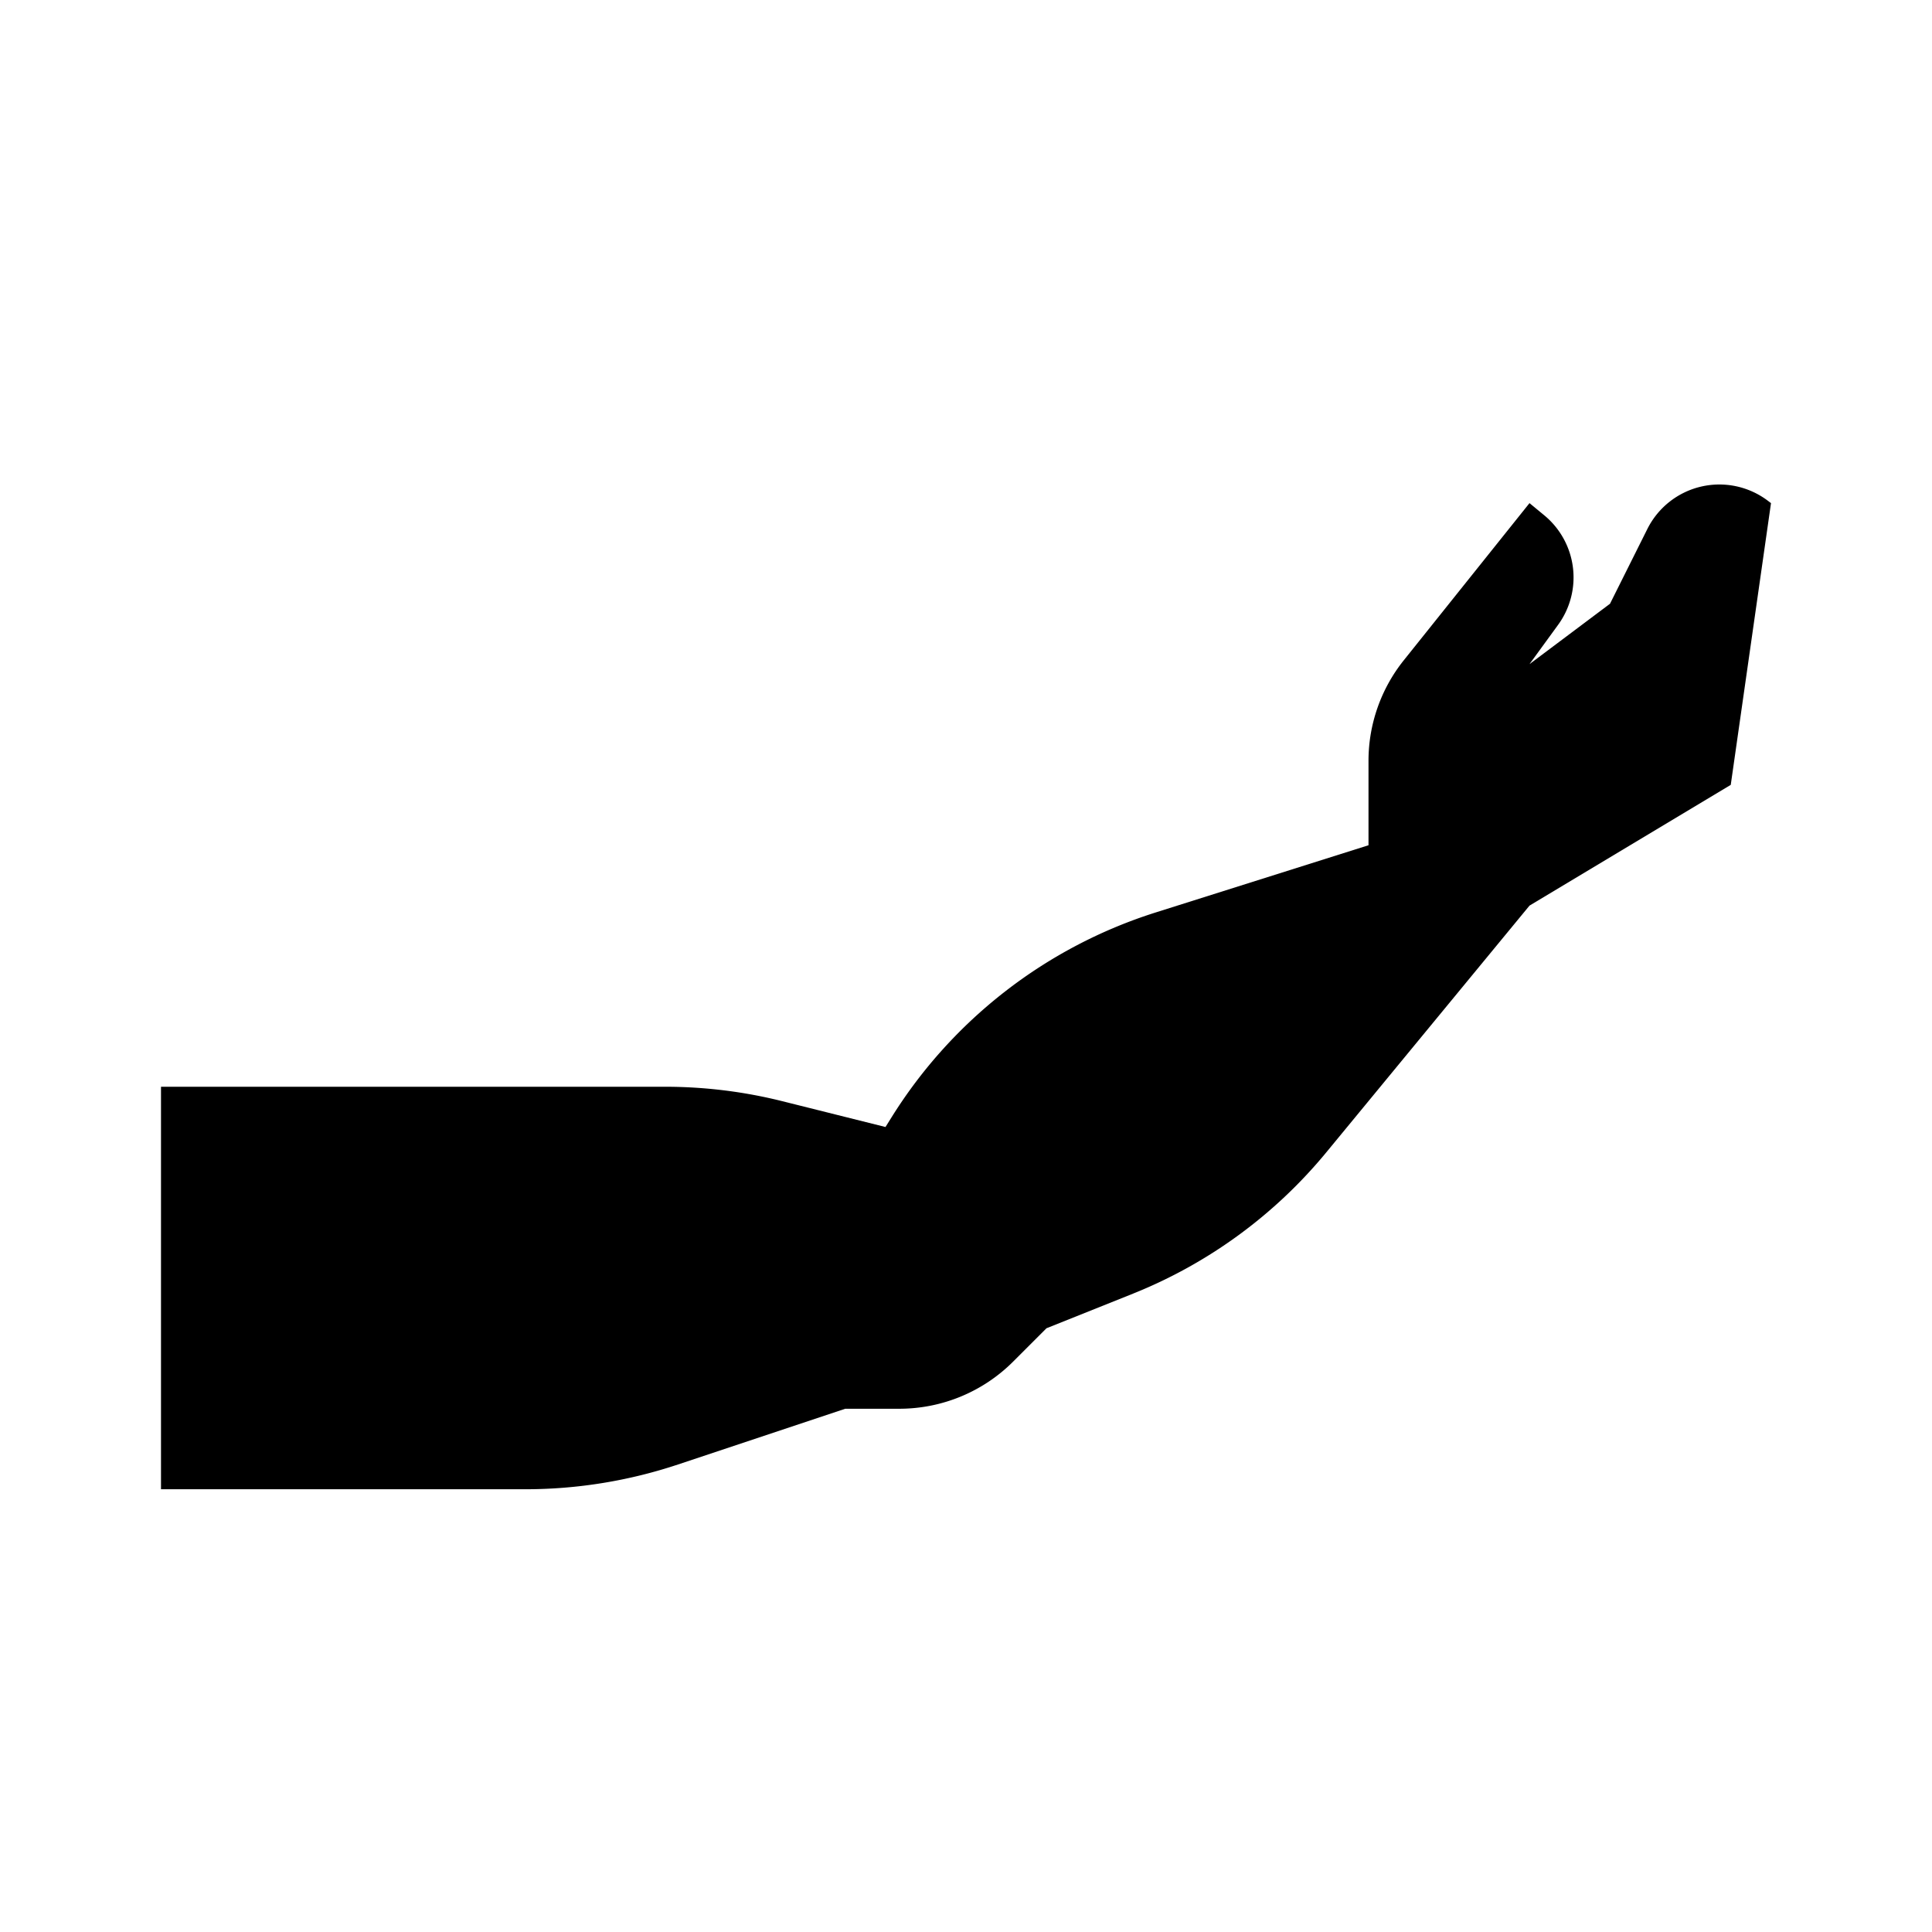 <svg xmlns="http://www.w3.org/2000/svg" width="3em" height="3em" viewBox="0 0 48 48"><path fill="currentColor" d="M4 37V27h12.523c.98 0 1.958.12 2.91.358L22 28l.156-.25a12 12 0 0 1 6.562-5.082L34 21v-2.097a4 4 0 0 1 .877-2.499L38 12.5l.367.303a2 2 0 0 1 .345 2.719L38 16.5l2-1.5l.928-1.857a2 2 0 0 1 2.99-.705L44 12.5l-1 7l-5 3l-5.047 6.128a12 12 0 0 1-4.806 3.513L26 33l-.828.828A4 4 0 0 1 22.343 35H21l-4.153 1.384a12 12 0 0 1-3.794.616z"/></svg>